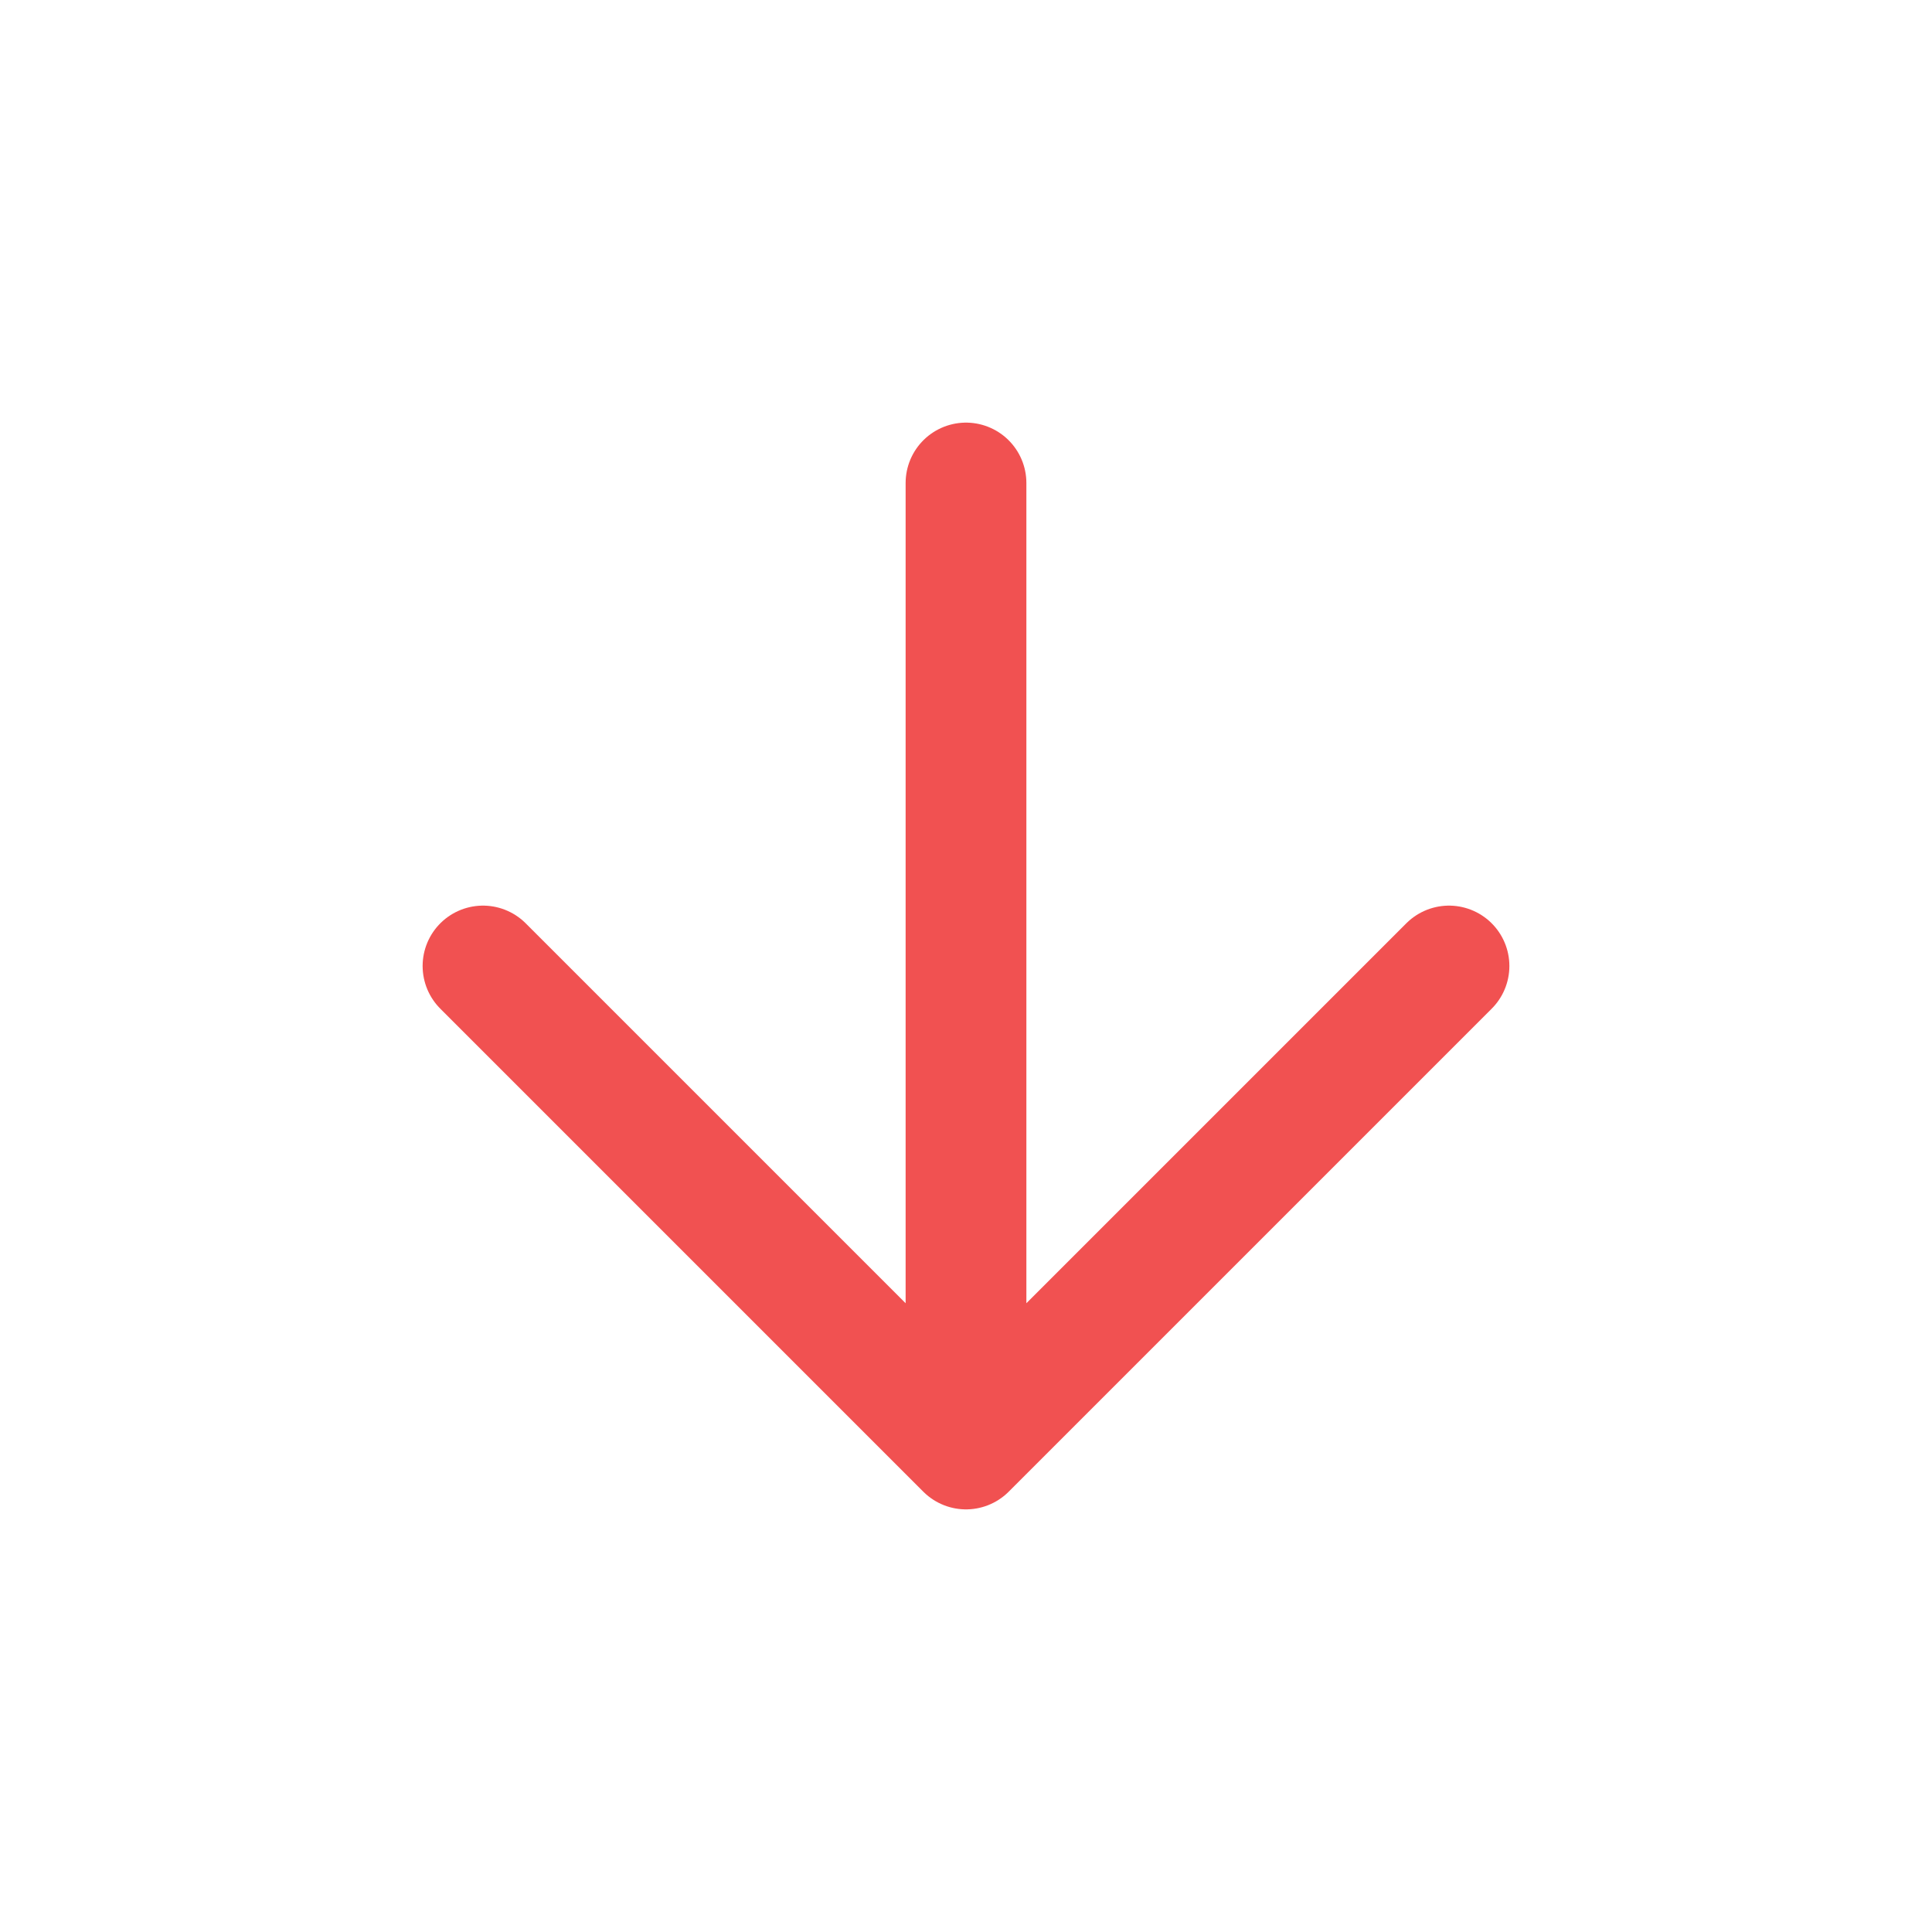 <svg width="16" height="16" viewBox="0 0 16 16" fill="none" xmlns="http://www.w3.org/2000/svg">
<path d="M8 4V12M8 12L12 8M8 12L4 8" stroke="#F15151" stroke-linecap="round" stroke-linejoin="round"/>
</svg>

